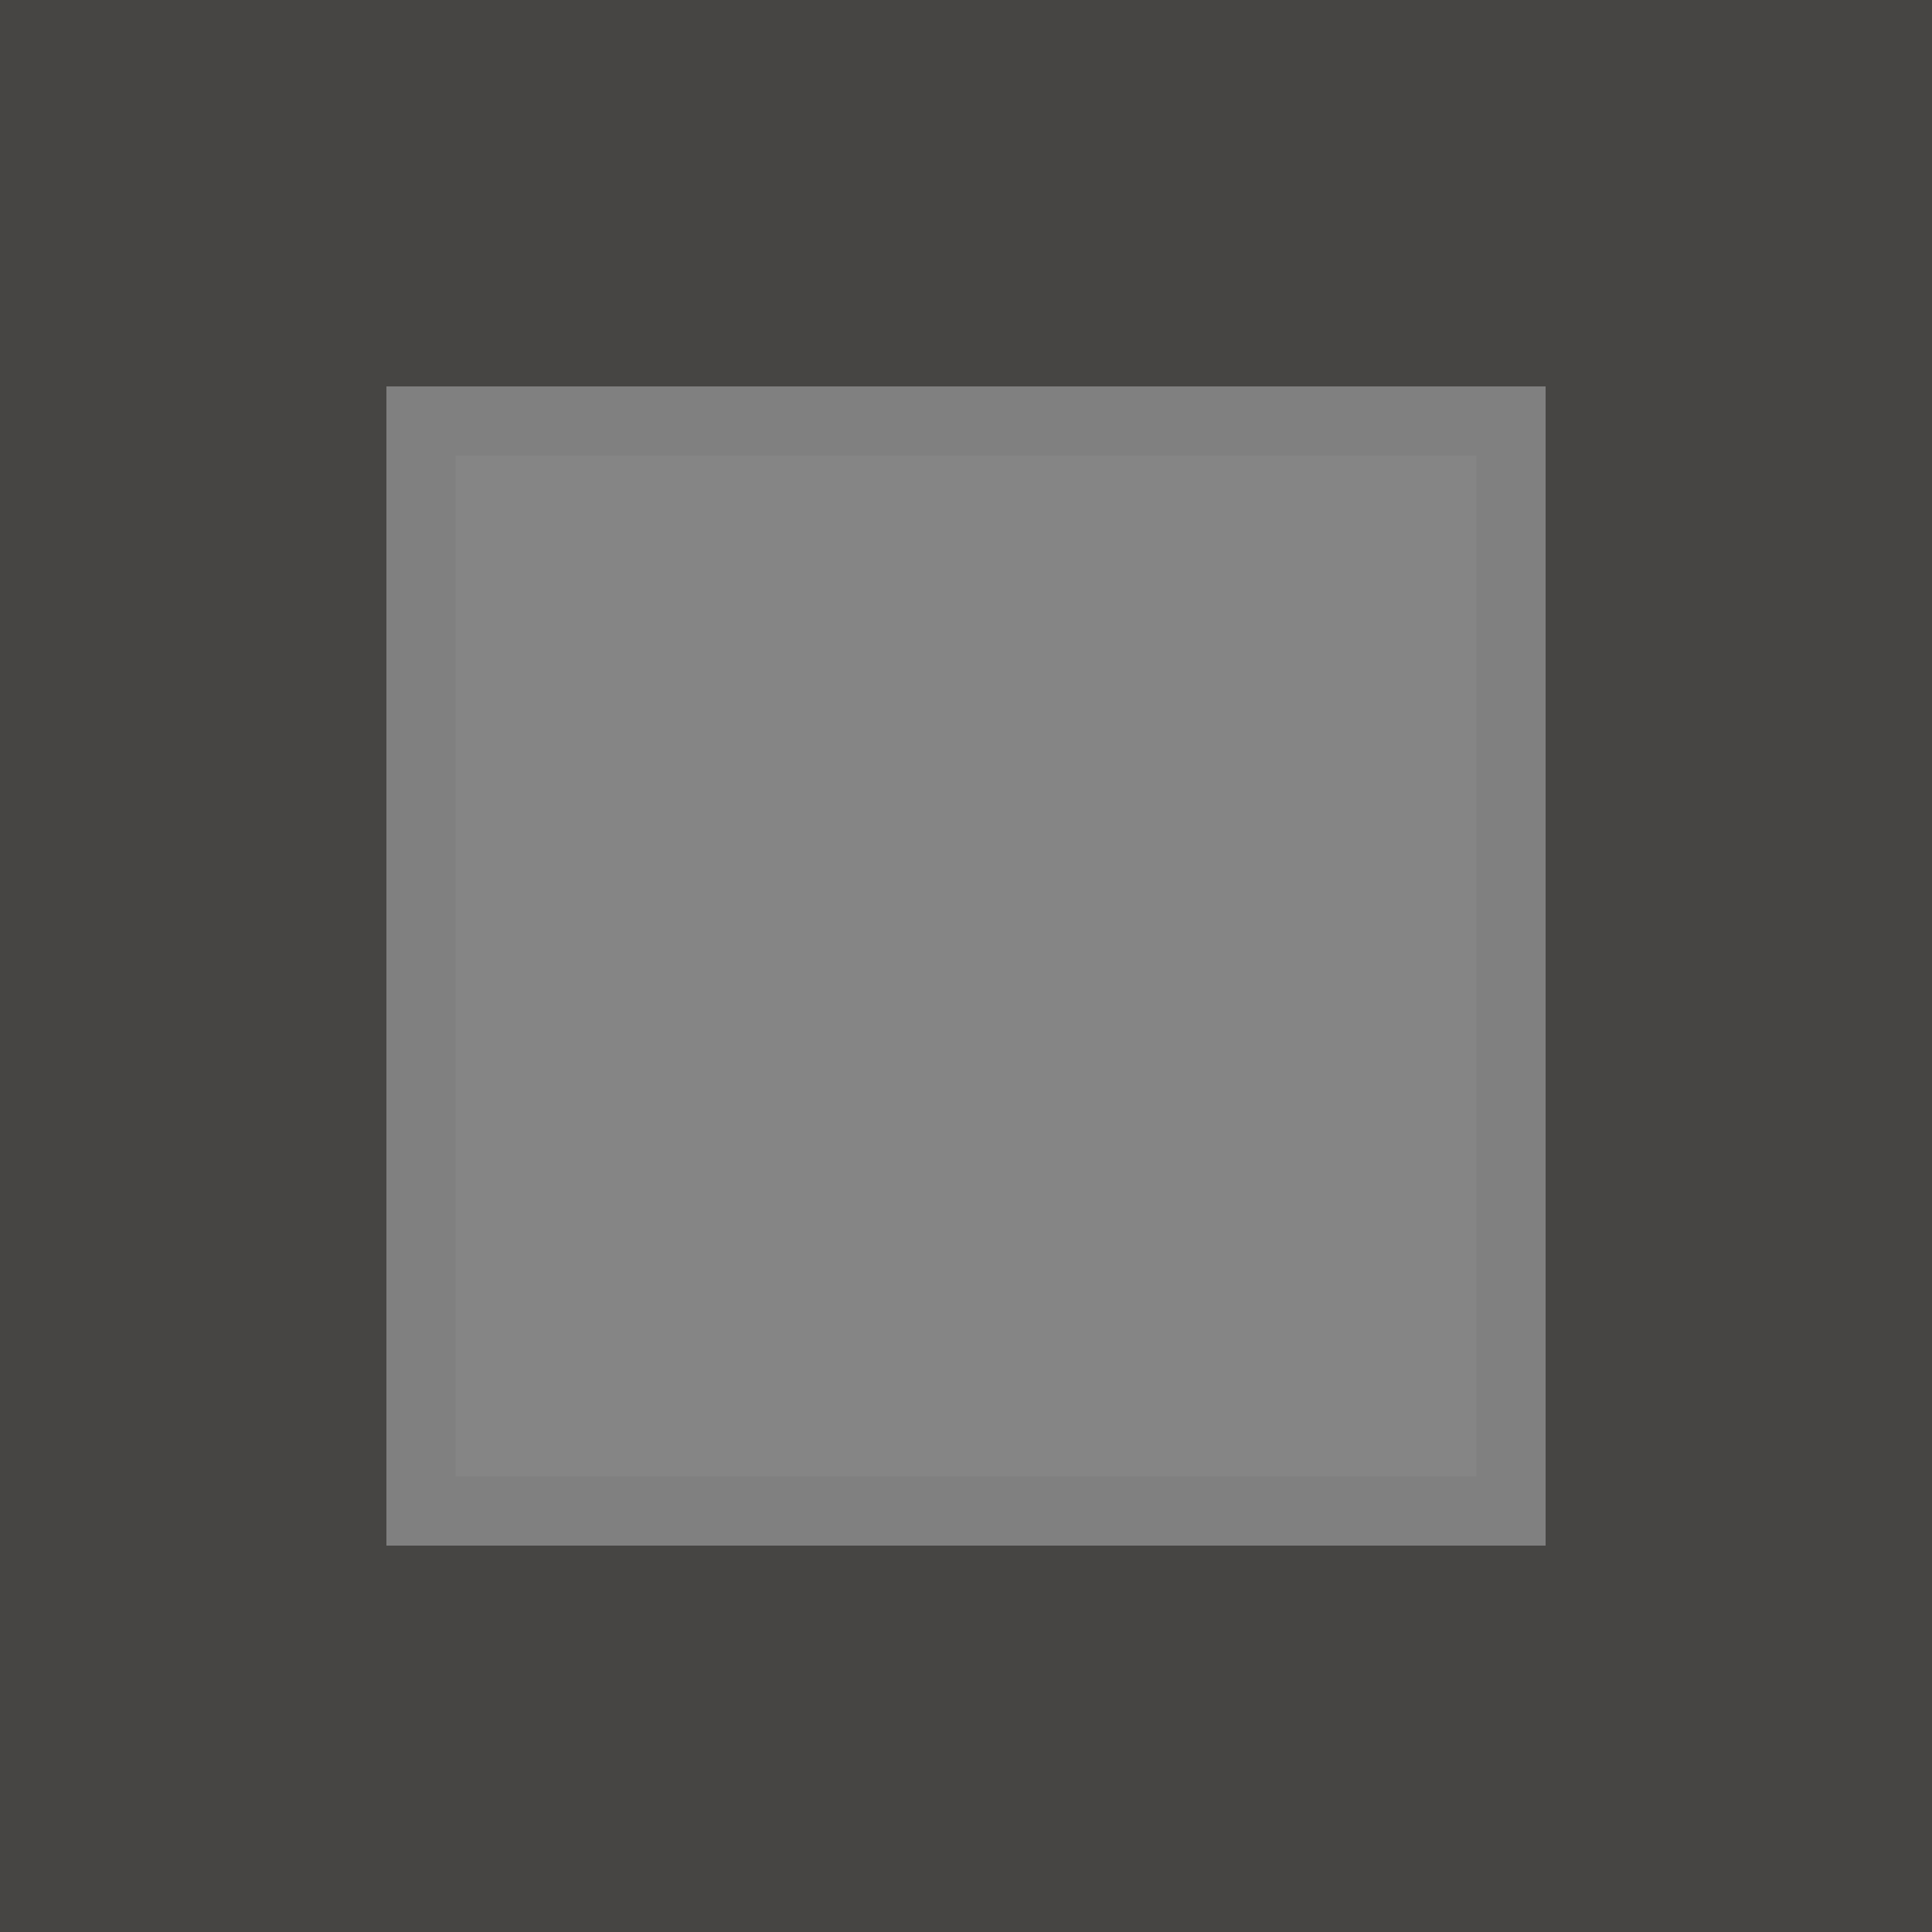 <?xml version="1.0" encoding="UTF-8" standalone="no"?>
<!-- Created with Inkscape (http://www.inkscape.org/) -->

<svg
   xmlns:dc="http://purl.org/dc/elements/1.1/"
   xmlns:cc="http://creativecommons.org/ns#"
   xmlns:rdf="http://www.w3.org/1999/02/22-rdf-syntax-ns#"
   xmlns:svg="http://www.w3.org/2000/svg"
   xmlns="http://www.w3.org/2000/svg"
   xmlns:xlink="http://www.w3.org/1999/xlink"
   xmlns:sodipodi="http://sodipodi.sourceforge.net/DTD/sodipodi-0.dtd"
   xmlns:inkscape="http://www.inkscape.org/namespaces/inkscape"
   width="80"
   height="80"
   id="svg5038"
   version="1.1"
   inkscape:version="0.48.5 r10040"
   sodipodi:docname="checkbox-hover-selectionmode@2.svg">
  <defs
     id="defs5040">
    <linearGradient
       inkscape:collect="always"
       xlink:href="#linearGradient5872"
       id="linearGradient5891"
       gradientUnits="userSpaceOnUse"
       x1="205.841"
       y1="246.709"
       x2="206.748"
       y2="231.241" />
    <linearGradient
       inkscape:collect="always"
       id="linearGradient5872">
      <stop
         style="stop-color:#13508e;stop-opacity:1;"
         offset="0"
         id="stop5874" />
      <stop
         style="stop-color:#1862af;stop-opacity:1"
         offset="1"
         id="stop5876" />
    </linearGradient>
    <inkscape:path-effect
       effect="spiro"
       id="path-effect5837"
       is_visible="true" />
    <inkscape:path-effect
       effect="spiro"
       id="path-effect5012"
       is_visible="true" />
    <inkscape:path-effect
       effect="spiro"
       id="path-effect5884"
       is_visible="true" />
    <linearGradient
       inkscape:collect="always"
       xlink:href="#linearGradient10354-2-9-1"
       id="linearGradient15341-5"
       gradientUnits="userSpaceOnUse"
       gradientTransform="translate(-1609.993,-78.958)"
       x1="1205.575"
       y1="-186.453"
       x2="1205.575"
       y2="-202.346" />
    <linearGradient
       id="linearGradient10354-2-9-1"
       inkscape:collect="always">
      <stop
         id="stop10356-2-8-2"
         offset="0"
         style="stop-color:#bcbfb8;stop-opacity:1" />
      <stop
         id="stop10358-2-6-2"
         offset="1"
         style="stop-color:#ffffff;stop-opacity:1" />
    </linearGradient>
    <linearGradient
       inkscape:collect="always"
       xlink:href="#linearGradient10332-5-3-3"
       id="linearGradient15343-1"
       gradientUnits="userSpaceOnUse"
       gradientTransform="matrix(0.849,0,0,0.848,-623.984,-483.164)"
       x1="260.925"
       y1="233.777"
       x2="260.925"
       y2="248.976" />
    <linearGradient
       inkscape:collect="always"
       id="linearGradient10332-5-3-3">
      <stop
         style="stop-color:#d3d7cf;stop-opacity:1"
         offset="0"
         id="stop10334-5-3-1" />
      <stop
         style="stop-color:#8f9985;stop-opacity:1"
         offset="1"
         id="stop10336-29-3-4" />
    </linearGradient>
    <linearGradient
       y2="1106.529"
       x2="808"
       y1="1040.737"
       x1="806.395"
       gradientTransform="matrix(0.047,0,0,0.521,144.292,-314.781)"
       gradientUnits="userSpaceOnUse"
       id="linearGradient5726"
       xlink:href="#linearGradient85841-7-0"
       inkscape:collect="always" />
    <linearGradient
       inkscape:collect="always"
       id="linearGradient85841-7-0">
      <stop
         style="stop-color:#242424;stop-opacity:1"
         offset="0"
         id="stop85843-4-8" />
      <stop
         id="stop85845-0-5"
         offset="0.634"
         style="stop-color:#101010;stop-opacity:1;" />
      <stop
         style="stop-color:#262626;stop-opacity:1"
         offset="1"
         id="stop85847-7-3" />
    </linearGradient>
    <linearGradient
       y2="1106.529"
       x2="808"
       y1="1040.737"
       x1="806.395"
       gradientTransform="matrix(0.048,0,0,0.534,-4.829,-542.545)"
       gradientUnits="userSpaceOnUse"
       id="linearGradient5036"
       xlink:href="#linearGradient85841-7-0"
       inkscape:collect="always" />
    <linearGradient
       inkscape:collect="always"
       xlink:href="#linearGradient10354-2-9-1-7"
       id="linearGradient15341-5-8"
       gradientUnits="userSpaceOnUse"
       gradientTransform="matrix(2.048,0,0,2.048,-2450.035,382.436)"
       x1="1205.575"
       y1="-186.453"
       x2="1205.575"
       y2="-202.346" />
    <linearGradient
       id="linearGradient10354-2-9-1-7"
       inkscape:collect="always">
      <stop
         id="stop10356-2-8-2-9"
         offset="0"
         style="stop-color:#bcbfb8;stop-opacity:1" />
      <stop
         id="stop10358-2-6-2-3"
         offset="1"
         style="stop-color:#ffffff;stop-opacity:1" />
    </linearGradient>
    <linearGradient
       inkscape:collect="always"
       xlink:href="#linearGradient10332-5-3-3-8"
       id="linearGradient15343-1-8"
       gradientUnits="userSpaceOnUse"
       gradientTransform="matrix(1.74,0,0,1.737,-430.559,-445.43)"
       x1="260.925"
       y1="233.777"
       x2="260.925"
       y2="248.976" />
    <linearGradient
       inkscape:collect="always"
       id="linearGradient10332-5-3-3-8">
      <stop
         style="stop-color:#d3d7cf;stop-opacity:1"
         offset="0"
         id="stop10334-5-3-1-4" />
      <stop
         style="stop-color:#8f9985;stop-opacity:1"
         offset="1"
         id="stop10336-29-3-4-0" />
    </linearGradient>
    <linearGradient
       y2="1106.529"
       x2="808"
       y1="1040.737"
       x1="806.395"
       gradientTransform="matrix(0.047,0,0,0.521,344.292,-313.781)"
       gradientUnits="userSpaceOnUse"
       id="linearGradient5772"
       xlink:href="#linearGradient85841-7-0-9"
       inkscape:collect="always" />
    <linearGradient
       id="linearGradient85841-7-0-9">
      <stop
         style="stop-color:#221c12;stop-opacity:1;"
         offset="0"
         id="stop85843-4-8-3" />
      <stop
         id="stop85845-0-5-1"
         offset="0.634"
         style="stop-color:#090705;stop-opacity:1;" />
      <stop
         style="stop-color:#2f2619;stop-opacity:1;"
         offset="1"
         id="stop85847-7-3-3" />
    </linearGradient>
    <linearGradient
       inkscape:collect="always"
       xlink:href="#linearGradient3838"
       id="linearGradient3846"
       x1="-10"
       y1="1"
       x2="-10"
       y2="15"
       gradientUnits="userSpaceOnUse"
       gradientTransform="matrix(1.143,0,0,1.143,18.284,-17.143)" />
    <linearGradient
       id="linearGradient3838">
      <stop
         style="stop-color:#b7b7b7;stop-opacity:1;"
         offset="0"
         id="stop3840" />
      <stop
         id="stop3848"
         offset="0.4"
         style="stop-color:#9b9b9b;stop-opacity:1;" />
      <stop
         style="stop-color:#8d8d8d;stop-opacity:1;"
         offset="1"
         id="stop3843" />
    </linearGradient>
    <linearGradient
       y2="15"
       x2="-10"
       y1="1"
       x1="-10"
       gradientTransform="matrix(1.143,0,0,1.143,-19.429,-37.713)"
       gradientUnits="userSpaceOnUse"
       id="linearGradient3100"
       xlink:href="#linearGradient3838"
       inkscape:collect="always" />
    <linearGradient
       inkscape:collect="always"
       xlink:href="#linearGradient3838-0"
       id="linearGradient3846-0"
       x1="-10"
       y1="1"
       x2="-10"
       y2="15"
       gradientUnits="userSpaceOnUse"
       gradientTransform="matrix(1.143,0,0,1.143,18.284,-17.143)" />
    <linearGradient
       id="linearGradient3838-0">
      <stop
         style="stop-color:#b7b7b7;stop-opacity:1;"
         offset="0"
         id="stop3840-2" />
      <stop
         id="stop3848-8"
         offset="0.4"
         style="stop-color:#9b9b9b;stop-opacity:1;" />
      <stop
         style="stop-color:#8d8d8d;stop-opacity:1;"
         offset="1"
         id="stop3843-2" />
    </linearGradient>
    <linearGradient
       id="linearGradient3833">
      <stop
         style="stop-color:#212121;stop-opacity:1;"
         offset="0"
         id="stop3835" />
      <stop
         id="stop3842"
         offset="0.4"
         style="stop-color:#171717;stop-opacity:1;" />
      <stop
         style="stop-color:#141414;stop-opacity:1;"
         offset="1"
         id="stop3837" />
    </linearGradient>
    <linearGradient
       id="linearGradient3845-6">
      <stop
         style="stop-color:#121212;stop-opacity:1;"
         offset="0"
         id="stop3847-4" />
      <stop
         id="stop4142"
         offset="0.14"
         style="stop-color:#0b0b0b;stop-opacity:1;" />
      <stop
         style="stop-color:#080808;stop-opacity:1;"
         offset="1"
         id="stop3849-5" />
    </linearGradient>
    <linearGradient
       inkscape:collect="always"
       xlink:href="#linearGradient3837-9"
       id="linearGradient3831"
       gradientUnits="userSpaceOnUse"
       gradientTransform="matrix(0.886,0,0,0.964,0.911,0.743)"
       x1="8"
       y1="1.925"
       x2="8"
       y2="14.003" />
    <linearGradient
       id="linearGradient3837-9">
      <stop
         style="stop-color:#ffffff;stop-opacity:1;"
         offset="0"
         id="stop3839-0" />
      <stop
         id="stop4140"
         offset="0.16"
         style="stop-color:#ffffff;stop-opacity:0.206;" />
      <stop
         style="stop-color:#ffffff;stop-opacity:0.175;"
         offset="1"
         id="stop3841-0" />
    </linearGradient>
    <linearGradient
       id="linearGradient3833-5">
      <stop
         style="stop-color:#212121;stop-opacity:1;"
         offset="0"
         id="stop3835-2" />
      <stop
         id="stop3842-7"
         offset="0.4"
         style="stop-color:#171717;stop-opacity:1;" />
      <stop
         style="stop-color:#141414;stop-opacity:1;"
         offset="1"
         id="stop3837-3" />
    </linearGradient>
    <linearGradient
       id="linearGradient3845-6-3">
      <stop
         style="stop-color:#121212;stop-opacity:1;"
         offset="0"
         id="stop3847-4-1" />
      <stop
         id="stop4142-2"
         offset="0.14"
         style="stop-color:#0b0b0b;stop-opacity:1;" />
      <stop
         style="stop-color:#080808;stop-opacity:1;"
         offset="1"
         id="stop3849-5-2" />
    </linearGradient>
    <linearGradient
       id="linearGradient3837-9-0">
      <stop
         style="stop-color:#ffffff;stop-opacity:1;"
         offset="0"
         id="stop3839-0-6" />
      <stop
         id="stop4140-0"
         offset="0.16"
         style="stop-color:#ffffff;stop-opacity:0.206;" />
      <stop
         style="stop-color:#ffffff;stop-opacity:0.175;"
         offset="1"
         id="stop3841-0-0" />
    </linearGradient>
    <filter
       color-interpolation-filters="sRGB"
       id="filter3883"
       inkscape:label="Drop Shadow">
      <feFlood
         id="feFlood3885"
         flood-opacity="0.22"
         flood-color="rgb(0,0,0)"
         result="flood" />
      <feComposite
         id="feComposite3887"
         in2="SourceGraphic"
         in="flood"
         operator="in"
         result="composite1" />
      <feGaussianBlur
         id="feGaussianBlur3889"
         stdDeviation="0.5"
         result="blur" />
      <feOffset
         id="feOffset3891"
         dx="0.5"
         dy="1.5"
         result="offset" />
      <feComposite
         id="feComposite3893"
         in2="offset"
         in="SourceGraphic"
         operator="over"
         result="composite2" />
    </filter>
    <linearGradient
       inkscape:collect="always"
       xlink:href="#linearGradient3833-8"
       id="linearGradient3839-6"
       x1="4.538"
       y1="1.614"
       x2="4.538"
       y2="14.15"
       gradientUnits="userSpaceOnUse"
       gradientTransform="matrix(1.123,0,0,1.123,-0.981,-0.955)" />
    <linearGradient
       id="linearGradient3833-8">
      <stop
         style="stop-color:#16477e;stop-opacity:1;"
         offset="0"
         id="stop3835-9" />
      <stop
         id="stop3842-1"
         offset="0.4"
         style="stop-color:#154478;stop-opacity:1;" />
      <stop
         style="stop-color:#113660;stop-opacity:1;"
         offset="1"
         id="stop3837-2" />
    </linearGradient>
    <linearGradient
       inkscape:collect="always"
       xlink:href="#linearGradient3837-9-4"
       id="linearGradient3831-7"
       gradientUnits="userSpaceOnUse"
       gradientTransform="matrix(0.997,0,0,1.08,0.023,-0.101)"
       x1="8"
       y1="1.925"
       x2="8"
       y2="14.003" />
    <linearGradient
       id="linearGradient3837-9-4">
      <stop
         style="stop-color:#ffffff;stop-opacity:1;"
         offset="0"
         id="stop3839-0-5" />
      <stop
         id="stop4140-8"
         offset="0.16"
         style="stop-color:#ffffff;stop-opacity:0.206;" />
      <stop
         style="stop-color:#ffffff;stop-opacity:0.175;"
         offset="1"
         id="stop3841-0-9" />
    </linearGradient>
    <linearGradient
       y2="14.003"
       x2="8"
       y1="1.925"
       x1="8"
       gradientTransform="matrix(0.997,0,0,1.08,0.023,-0.101)"
       gradientUnits="userSpaceOnUse"
       id="linearGradient3054"
       xlink:href="#linearGradient3837-9-4"
       inkscape:collect="always" />
    <linearGradient
       id="linearGradient3833-9">
      <stop
         style="stop-color:#212121;stop-opacity:1;"
         offset="0"
         id="stop3835-5" />
      <stop
         id="stop3842-75"
         offset="0.4"
         style="stop-color:#171717;stop-opacity:1;" />
      <stop
         style="stop-color:#141414;stop-opacity:1;"
         offset="1"
         id="stop3837-6" />
    </linearGradient>
    <linearGradient
       id="linearGradient3845-6-0">
      <stop
         style="stop-color:#121212;stop-opacity:1;"
         offset="0"
         id="stop3847-4-2" />
      <stop
         id="stop4142-8"
         offset="0.14"
         style="stop-color:#0b0b0b;stop-opacity:1;" />
      <stop
         style="stop-color:#080808;stop-opacity:1;"
         offset="1"
         id="stop3849-5-9" />
    </linearGradient>
    <linearGradient
       inkscape:collect="always"
       xlink:href="#linearGradient3837-9-08"
       id="linearGradient3831-5"
       gradientUnits="userSpaceOnUse"
       gradientTransform="matrix(0.886,0,0,0.964,0.911,0.743)"
       x1="8"
       y1="1.925"
       x2="8"
       y2="14.003" />
    <linearGradient
       id="linearGradient3837-9-08">
      <stop
         style="stop-color:#ffffff;stop-opacity:1;"
         offset="0"
         id="stop3839-0-0" />
      <stop
         id="stop4140-88"
         offset="0.16"
         style="stop-color:#ffffff;stop-opacity:0.206;" />
      <stop
         style="stop-color:#ffffff;stop-opacity:0.255;"
         offset="1"
         id="stop3841-0-1" />
    </linearGradient>
    <linearGradient
       inkscape:collect="always"
       xlink:href="#linearGradient3837-9-08"
       id="linearGradient3860"
       gradientUnits="userSpaceOnUse"
       gradientTransform="matrix(1.492,0,0,1.623,8.36,15.566)"
       x1="8"
       y1="1.925"
       x2="8"
       y2="14.003" />
  </defs>
  <sodipodi:namedview
     id="base"
     pagecolor="#ffffff"
     bordercolor="#666666"
     borderopacity="1.0"
     inkscape:pageopacity="0.0"
     inkscape:pageshadow="2"
     inkscape:zoom="9.9"
     inkscape:cx="-19.750479"
     inkscape:cy="19.959596"
     inkscape:current-layer="layer1"
     showgrid="true"
     inkscape:grid-bbox="true"
     inkscape:document-units="px"
     inkscape:window-width="1920"
     inkscape:window-height="1041"
     inkscape:window-x="1920"
     inkscape:window-y="0"
     inkscape:window-maximized="1"
     showguides="true"
     inkscape:guide-bbox="true">
    <inkscape:grid
       type="xygrid"
       id="grid3072"
       empspacing="5"
       visible="true"
       enabled="true"
       snapvisiblegridlinesonly="true" />
  </sodipodi:namedview>
  <g
     id="layer1"
     inkscape:label="Layer 1"
     inkscape:groupmode="layer"
     transform="translate(0,32)">
    <rect
       ry="0"
       rx="0"
       style="opacity:0.75;color:#000000;fill:#090705;fill-opacity:1;fill-rule:nonzero;stroke:none;stroke-width:1;marker:none;visibility:visible;display:inline;overflow:visible;enable-background:accumulate"
       id="rect85718-2-9-0"
       width="80"
       height="80"
       x="2.220446e-16"
       y="-32"
       inkscape:export-filename="/home/jimmac/SparkleShare/gnome-mockups/boxes/interactive/img/checkbox-off.png"
       inkscape:export-xdpi="90"
       inkscape:export-ydpi="90" />
    <rect
       style="fill:#858585;fill-opacity:1;fill-rule:evenodd;stroke:#808080;stroke-width:2.865;stroke-linecap:butt;stroke-linejoin:miter;stroke-miterlimit:4;stroke-opacity:1;stroke-dasharray:none"
       id="rect3885"
       width="45.135"
       height="45.135"
       x="17.433"
       y="-14.567" />
  </g>
</svg>
